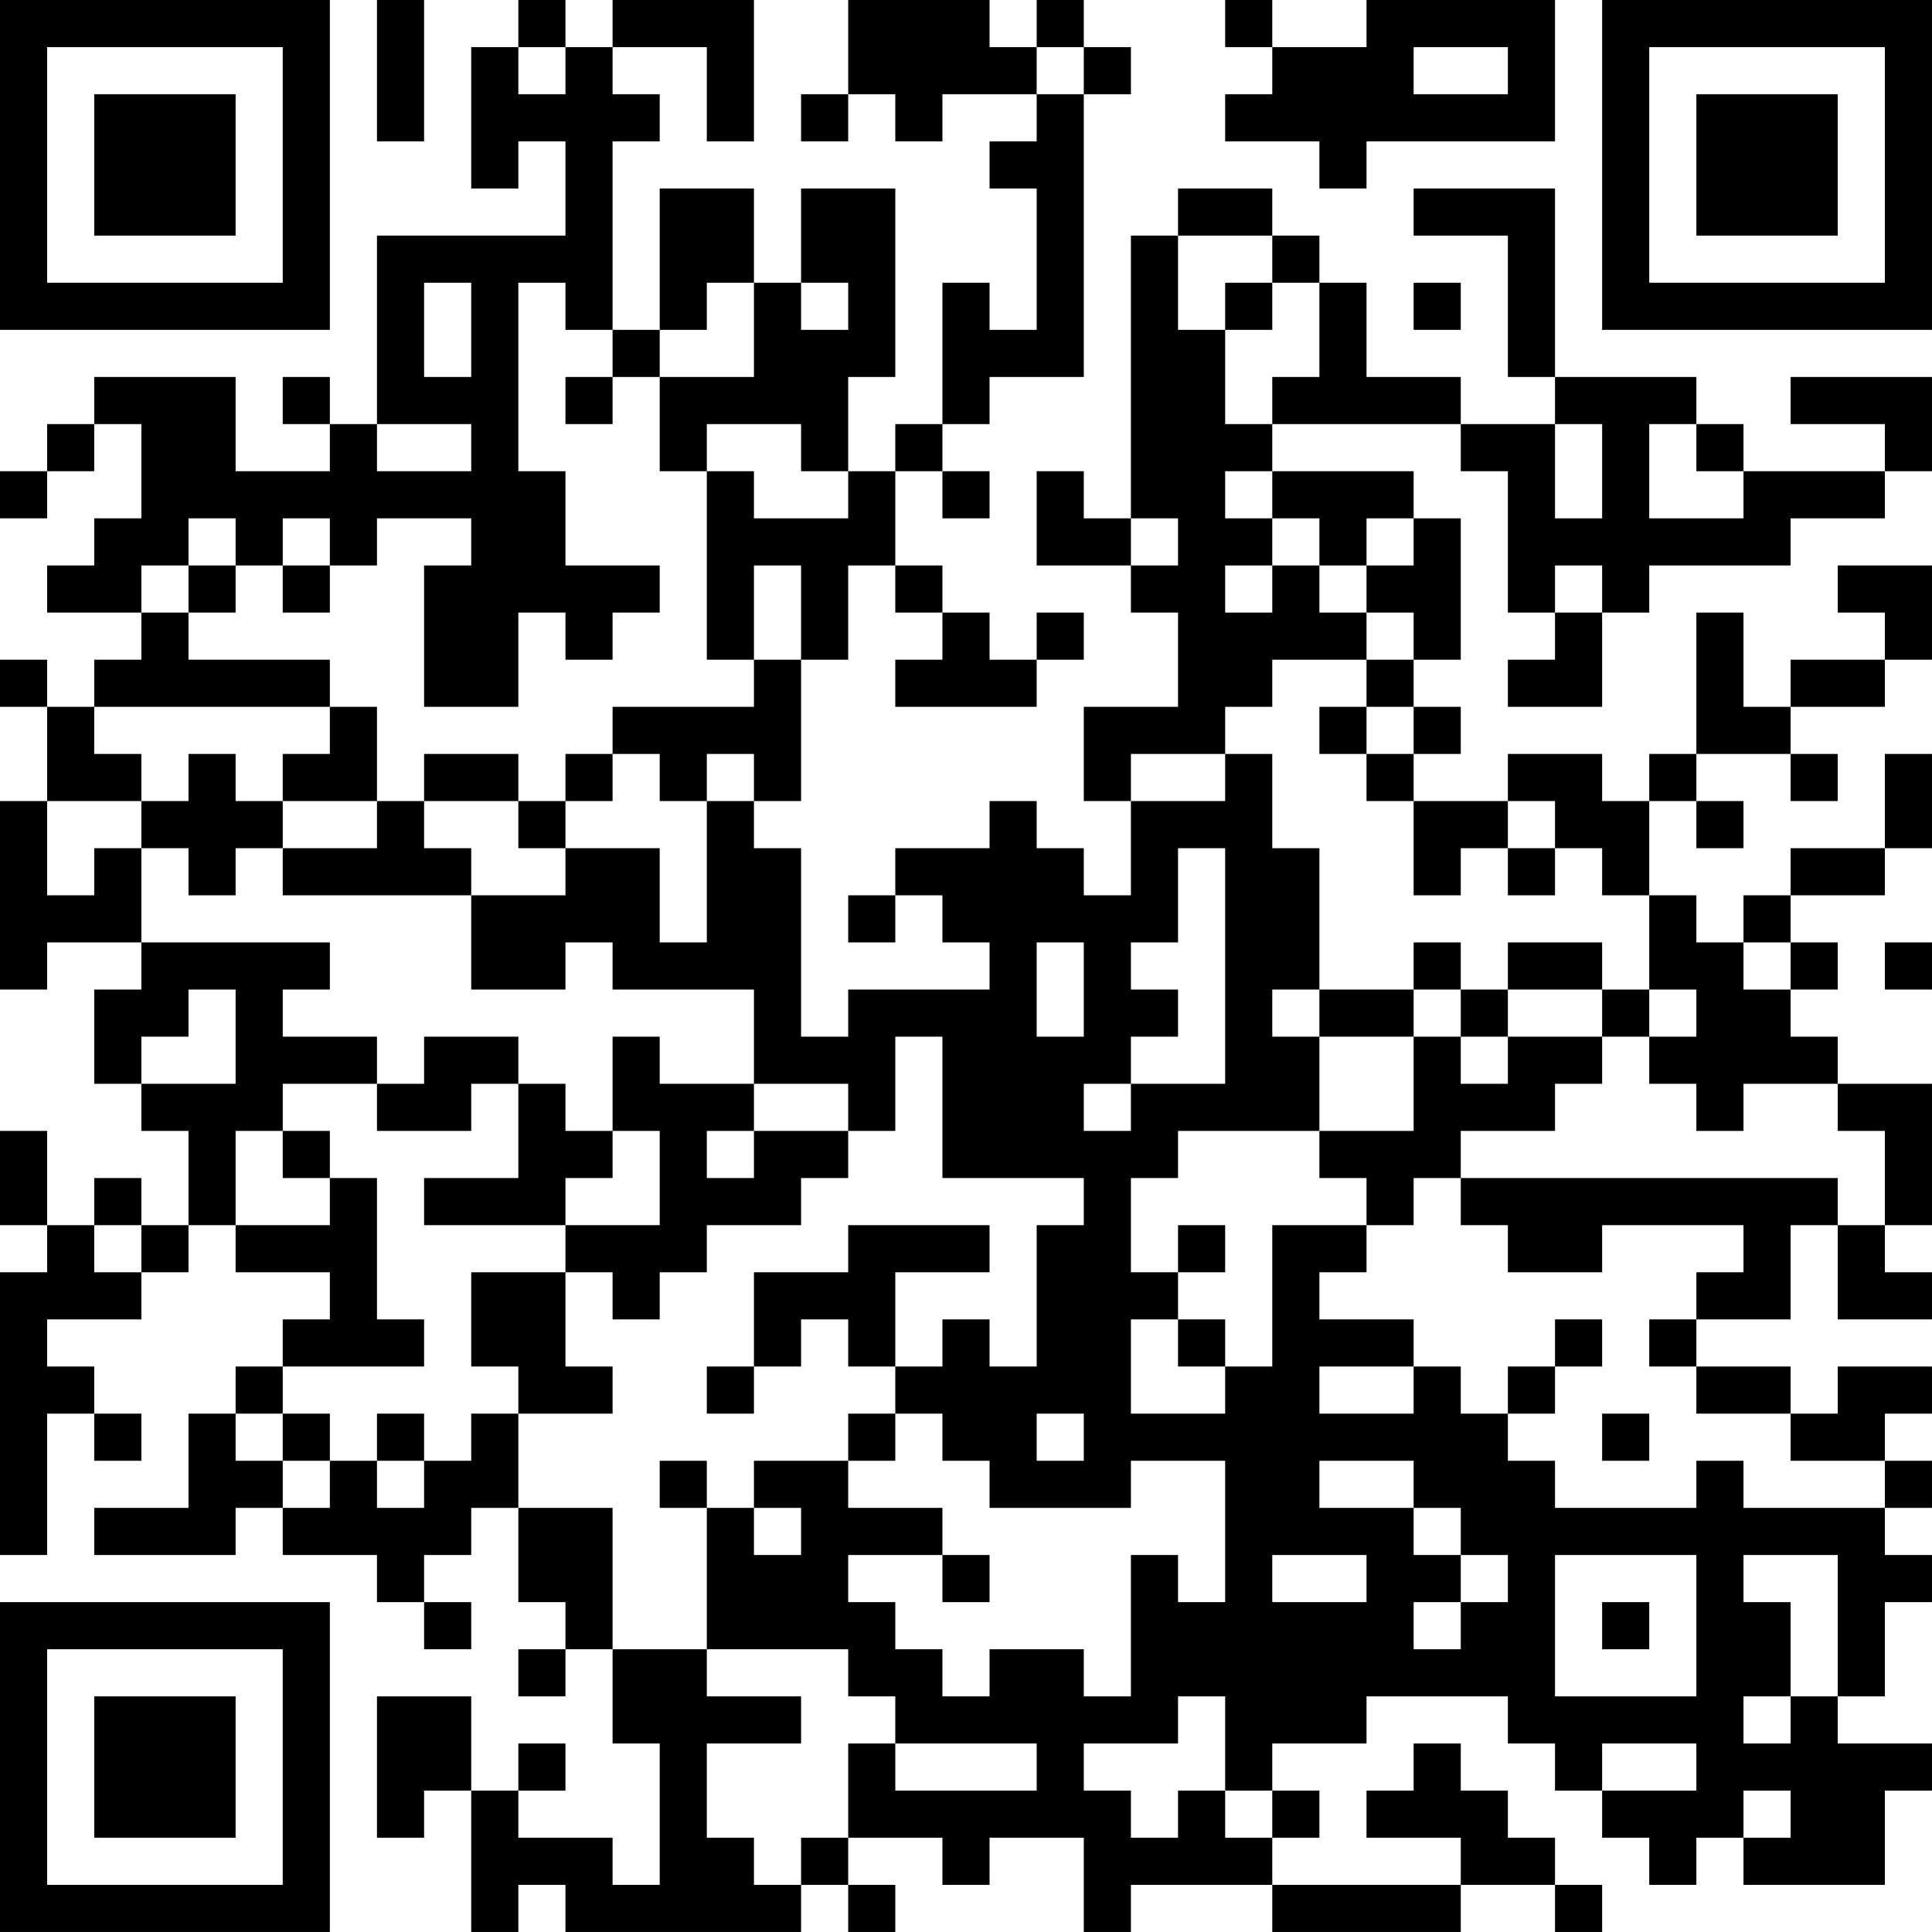 <?xml version="1.0" encoding="UTF-8"?>
<svg xmlns="http://www.w3.org/2000/svg" version="1.1" width="200" height="200" viewBox="0 0 200 200"><rect x="0" y="0" width="200" height="200" fill="#ffffff"/><g transform="scale(4.878)"><g transform="translate(0,0)"><path fill-rule="evenodd" d="M8 0L8 3L9 3L9 0ZM11 0L11 1L10 1L10 4L11 4L11 3L12 3L12 5L8 5L8 9L7 9L7 8L6 8L6 9L7 9L7 10L5 10L5 8L2 8L2 9L1 9L1 10L0 10L0 11L1 11L1 10L2 10L2 9L3 9L3 11L2 11L2 12L1 12L1 13L3 13L3 14L2 14L2 15L1 15L1 14L0 14L0 15L1 15L1 17L0 17L0 21L1 21L1 20L3 20L3 21L2 21L2 23L3 23L3 24L4 24L4 26L3 26L3 25L2 25L2 26L1 26L1 24L0 24L0 26L1 26L1 27L0 27L0 33L1 33L1 30L2 30L2 31L3 31L3 30L2 30L2 29L1 29L1 28L3 28L3 27L4 27L4 26L5 26L5 27L7 27L7 28L6 28L6 29L5 29L5 30L4 30L4 32L2 32L2 33L5 33L5 32L6 32L6 33L8 33L8 34L9 34L9 35L10 35L10 34L9 34L9 33L10 33L10 32L11 32L11 34L12 34L12 35L11 35L11 36L12 36L12 35L13 35L13 37L14 37L14 40L13 40L13 39L11 39L11 38L12 38L12 37L11 37L11 38L10 38L10 36L8 36L8 39L9 39L9 38L10 38L10 41L11 41L11 40L12 40L12 41L17 41L17 40L18 40L18 41L19 41L19 40L18 40L18 39L20 39L20 40L21 40L21 39L23 39L23 41L24 41L24 40L27 40L27 41L31 41L31 40L33 40L33 41L34 41L34 40L33 40L33 39L32 39L32 38L31 38L31 37L30 37L30 38L29 38L29 39L31 39L31 40L27 40L27 39L28 39L28 38L27 38L27 37L29 37L29 36L32 36L32 37L33 37L33 38L34 38L34 39L35 39L35 40L36 40L36 39L37 39L37 40L40 40L40 38L41 38L41 37L39 37L39 36L40 36L40 34L41 34L41 33L40 33L40 32L41 32L41 31L40 31L40 30L41 30L41 29L39 29L39 30L38 30L38 29L36 29L36 28L38 28L38 26L39 26L39 28L41 28L41 27L40 27L40 26L41 26L41 23L39 23L39 22L38 22L38 21L39 21L39 20L38 20L38 19L40 19L40 18L41 18L41 16L40 16L40 18L38 18L38 19L37 19L37 20L36 20L36 19L35 19L35 17L36 17L36 18L37 18L37 17L36 17L36 16L38 16L38 17L39 17L39 16L38 16L38 15L40 15L40 14L41 14L41 12L39 12L39 13L40 13L40 14L38 14L38 15L37 15L37 13L36 13L36 16L35 16L35 17L34 17L34 16L32 16L32 17L30 17L30 16L31 16L31 15L30 15L30 14L31 14L31 11L30 11L30 10L27 10L27 9L31 9L31 10L32 10L32 13L33 13L33 14L32 14L32 15L34 15L34 13L35 13L35 12L38 12L38 11L40 11L40 10L41 10L41 8L38 8L38 9L40 9L40 10L37 10L37 9L36 9L36 8L33 8L33 4L30 4L30 5L32 5L32 8L33 8L33 9L31 9L31 8L29 8L29 6L28 6L28 5L27 5L27 4L25 4L25 5L24 5L24 11L23 11L23 10L22 10L22 12L24 12L24 13L25 13L25 15L23 15L23 17L24 17L24 19L23 19L23 18L22 18L22 17L21 17L21 18L19 18L19 19L18 19L18 20L19 20L19 19L20 19L20 20L21 20L21 21L18 21L18 22L17 22L17 18L16 18L16 17L17 17L17 14L18 14L18 12L19 12L19 13L20 13L20 14L19 14L19 15L22 15L22 14L23 14L23 13L22 13L22 14L21 14L21 13L20 13L20 12L19 12L19 10L20 10L20 11L21 11L21 10L20 10L20 9L21 9L21 8L23 8L23 2L24 2L24 1L23 1L23 0L22 0L22 1L21 1L21 0L18 0L18 2L17 2L17 3L18 3L18 2L19 2L19 3L20 3L20 2L22 2L22 3L21 3L21 4L22 4L22 7L21 7L21 6L20 6L20 9L19 9L19 10L18 10L18 8L19 8L19 4L17 4L17 6L16 6L16 4L14 4L14 7L13 7L13 3L14 3L14 2L13 2L13 1L15 1L15 3L16 3L16 0L13 0L13 1L12 1L12 0ZM26 0L26 1L27 1L27 2L26 2L26 3L28 3L28 4L29 4L29 3L33 3L33 0L29 0L29 1L27 1L27 0ZM11 1L11 2L12 2L12 1ZM22 1L22 2L23 2L23 1ZM30 1L30 2L32 2L32 1ZM25 5L25 7L26 7L26 9L27 9L27 8L28 8L28 6L27 6L27 5ZM9 6L9 8L10 8L10 6ZM11 6L11 10L12 10L12 12L14 12L14 13L13 13L13 14L12 14L12 13L11 13L11 15L9 15L9 12L10 12L10 11L8 11L8 12L7 12L7 11L6 11L6 12L5 12L5 11L4 11L4 12L3 12L3 13L4 13L4 14L7 14L7 15L2 15L2 16L3 16L3 17L1 17L1 19L2 19L2 18L3 18L3 20L7 20L7 21L6 21L6 22L8 22L8 23L6 23L6 24L5 24L5 26L7 26L7 25L8 25L8 28L9 28L9 29L6 29L6 30L5 30L5 31L6 31L6 32L7 32L7 31L8 31L8 32L9 32L9 31L10 31L10 30L11 30L11 32L13 32L13 35L15 35L15 36L17 36L17 37L15 37L15 39L16 39L16 40L17 40L17 39L18 39L18 37L19 37L19 38L22 38L22 37L19 37L19 36L18 36L18 35L15 35L15 32L16 32L16 33L17 33L17 32L16 32L16 31L18 31L18 32L20 32L20 33L18 33L18 34L19 34L19 35L20 35L20 36L21 36L21 35L23 35L23 36L24 36L24 33L25 33L25 34L26 34L26 31L24 31L24 32L21 32L21 31L20 31L20 30L19 30L19 29L20 29L20 28L21 28L21 29L22 29L22 26L23 26L23 25L20 25L20 22L19 22L19 24L18 24L18 23L16 23L16 21L13 21L13 20L12 20L12 21L10 21L10 19L12 19L12 18L14 18L14 20L15 20L15 17L16 17L16 16L15 16L15 17L14 17L14 16L13 16L13 15L16 15L16 14L17 14L17 12L16 12L16 14L15 14L15 10L16 10L16 11L18 11L18 10L17 10L17 9L15 9L15 10L14 10L14 8L16 8L16 6L15 6L15 7L14 7L14 8L13 8L13 7L12 7L12 6ZM17 6L17 7L18 7L18 6ZM26 6L26 7L27 7L27 6ZM30 6L30 7L31 7L31 6ZM12 8L12 9L13 9L13 8ZM8 9L8 10L10 10L10 9ZM33 9L33 11L34 11L34 9ZM35 9L35 11L37 11L37 10L36 10L36 9ZM26 10L26 11L27 11L27 12L26 12L26 13L27 13L27 12L28 12L28 13L29 13L29 14L27 14L27 15L26 15L26 16L24 16L24 17L26 17L26 16L27 16L27 18L28 18L28 21L27 21L27 22L28 22L28 24L25 24L25 25L24 25L24 27L25 27L25 28L24 28L24 30L26 30L26 29L27 29L27 26L29 26L29 27L28 27L28 28L30 28L30 29L28 29L28 30L30 30L30 29L31 29L31 30L32 30L32 31L33 31L33 32L36 32L36 31L37 31L37 32L40 32L40 31L38 31L38 30L36 30L36 29L35 29L35 28L36 28L36 27L37 27L37 26L34 26L34 27L32 27L32 26L31 26L31 25L39 25L39 26L40 26L40 24L39 24L39 23L37 23L37 24L36 24L36 23L35 23L35 22L36 22L36 21L35 21L35 19L34 19L34 18L33 18L33 17L32 17L32 18L31 18L31 19L30 19L30 17L29 17L29 16L30 16L30 15L29 15L29 14L30 14L30 13L29 13L29 12L30 12L30 11L29 11L29 12L28 12L28 11L27 11L27 10ZM24 11L24 12L25 12L25 11ZM4 12L4 13L5 13L5 12ZM6 12L6 13L7 13L7 12ZM33 12L33 13L34 13L34 12ZM7 15L7 16L6 16L6 17L5 17L5 16L4 16L4 17L3 17L3 18L4 18L4 19L5 19L5 18L6 18L6 19L10 19L10 18L9 18L9 17L11 17L11 18L12 18L12 17L13 17L13 16L12 16L12 17L11 17L11 16L9 16L9 17L8 17L8 15ZM28 15L28 16L29 16L29 15ZM6 17L6 18L8 18L8 17ZM25 18L25 20L24 20L24 21L25 21L25 22L24 22L24 23L23 23L23 24L24 24L24 23L26 23L26 18ZM32 18L32 19L33 19L33 18ZM22 20L22 22L23 22L23 20ZM30 20L30 21L28 21L28 22L30 22L30 24L28 24L28 25L29 25L29 26L30 26L30 25L31 25L31 24L33 24L33 23L34 23L34 22L35 22L35 21L34 21L34 20L32 20L32 21L31 21L31 20ZM37 20L37 21L38 21L38 20ZM40 20L40 21L41 21L41 20ZM4 21L4 22L3 22L3 23L5 23L5 21ZM30 21L30 22L31 22L31 23L32 23L32 22L34 22L34 21L32 21L32 22L31 22L31 21ZM9 22L9 23L8 23L8 24L10 24L10 23L11 23L11 25L9 25L9 26L12 26L12 27L10 27L10 29L11 29L11 30L13 30L13 29L12 29L12 27L13 27L13 28L14 28L14 27L15 27L15 26L17 26L17 25L18 25L18 24L16 24L16 23L14 23L14 22L13 22L13 24L12 24L12 23L11 23L11 22ZM6 24L6 25L7 25L7 24ZM13 24L13 25L12 25L12 26L14 26L14 24ZM15 24L15 25L16 25L16 24ZM2 26L2 27L3 27L3 26ZM18 26L18 27L16 27L16 29L15 29L15 30L16 30L16 29L17 29L17 28L18 28L18 29L19 29L19 27L21 27L21 26ZM25 26L25 27L26 27L26 26ZM25 28L25 29L26 29L26 28ZM33 28L33 29L32 29L32 30L33 30L33 29L34 29L34 28ZM6 30L6 31L7 31L7 30ZM8 30L8 31L9 31L9 30ZM18 30L18 31L19 31L19 30ZM22 30L22 31L23 31L23 30ZM34 30L34 31L35 31L35 30ZM14 31L14 32L15 32L15 31ZM28 31L28 32L30 32L30 33L31 33L31 34L30 34L30 35L31 35L31 34L32 34L32 33L31 33L31 32L30 32L30 31ZM20 33L20 34L21 34L21 33ZM27 33L27 34L29 34L29 33ZM33 33L33 36L36 36L36 33ZM37 33L37 34L38 34L38 36L37 36L37 37L38 37L38 36L39 36L39 33ZM34 34L34 35L35 35L35 34ZM25 36L25 37L23 37L23 38L24 38L24 39L25 39L25 38L26 38L26 39L27 39L27 38L26 38L26 36ZM34 37L34 38L36 38L36 37ZM37 38L37 39L38 39L38 38ZM0 0L0 7L7 7L7 0ZM1 1L1 6L6 6L6 1ZM2 2L2 5L5 5L5 2ZM34 0L34 7L41 7L41 0ZM35 1L35 6L40 6L40 1ZM36 2L36 5L39 5L39 2ZM0 34L0 41L7 41L7 34ZM1 35L1 40L6 40L6 35ZM2 36L2 39L5 39L5 36Z" fill="#000000"/></g></g></svg>
